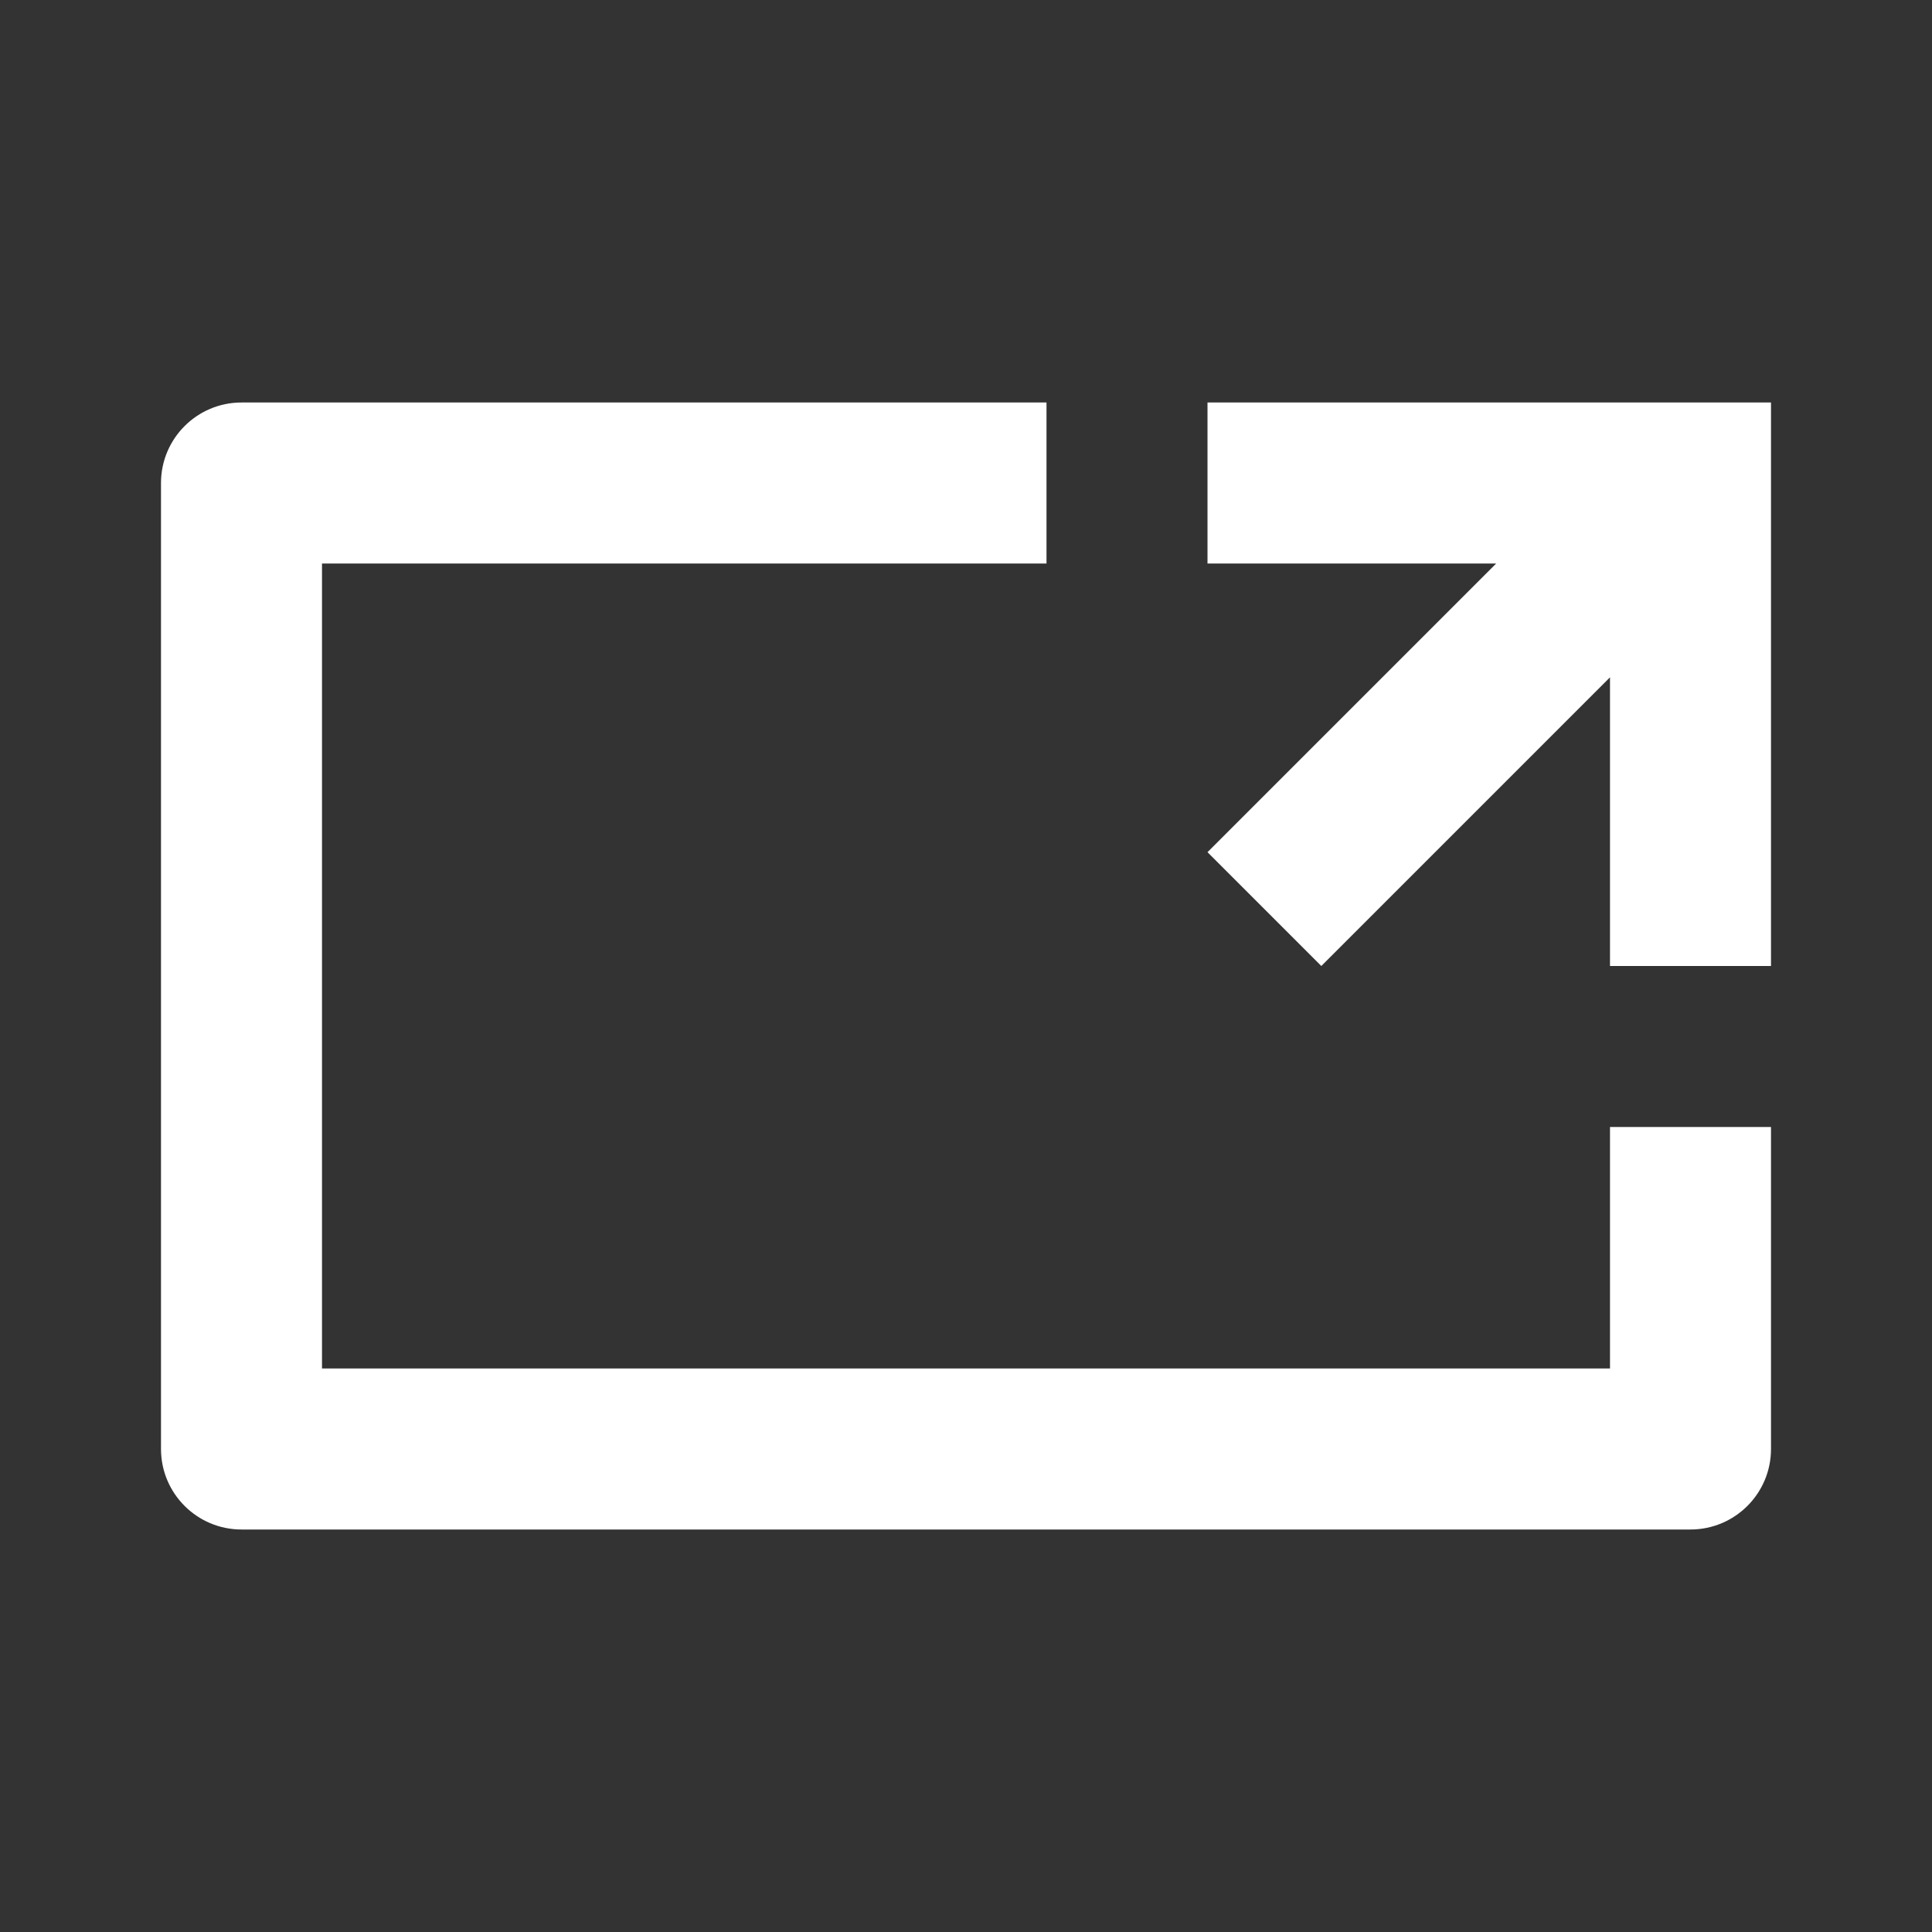 <svg version="1.1" id="fullscreen-enter" xmlns="http://www.w3.org/2000/svg" x="0px"
	 y="0px" width="24px" height="24px" viewBox="0 0 24 24" style="-webkit-filter: drop-shadow( 0px 0px 1px rgba(0, 0, 0, 0.4));">
<rect x="0" y="0" width="24" height="24" fill="#333333" stroke="none"/>
<path fill="#ffffff" d="M20,14v3H4V7h9V5H3C2.448,5,2,5.448,2,6v12c0,0.552,0.448,1,1,1h18
	c0.552,0,1-0.448,1-1v-4H20z"/>
<polygon fill="#ffffff" points="15,5 15,7 18.586,7 15,10.586 16.414,12 20,8.414 20,12 22,12 22,5 "/>
</svg>

